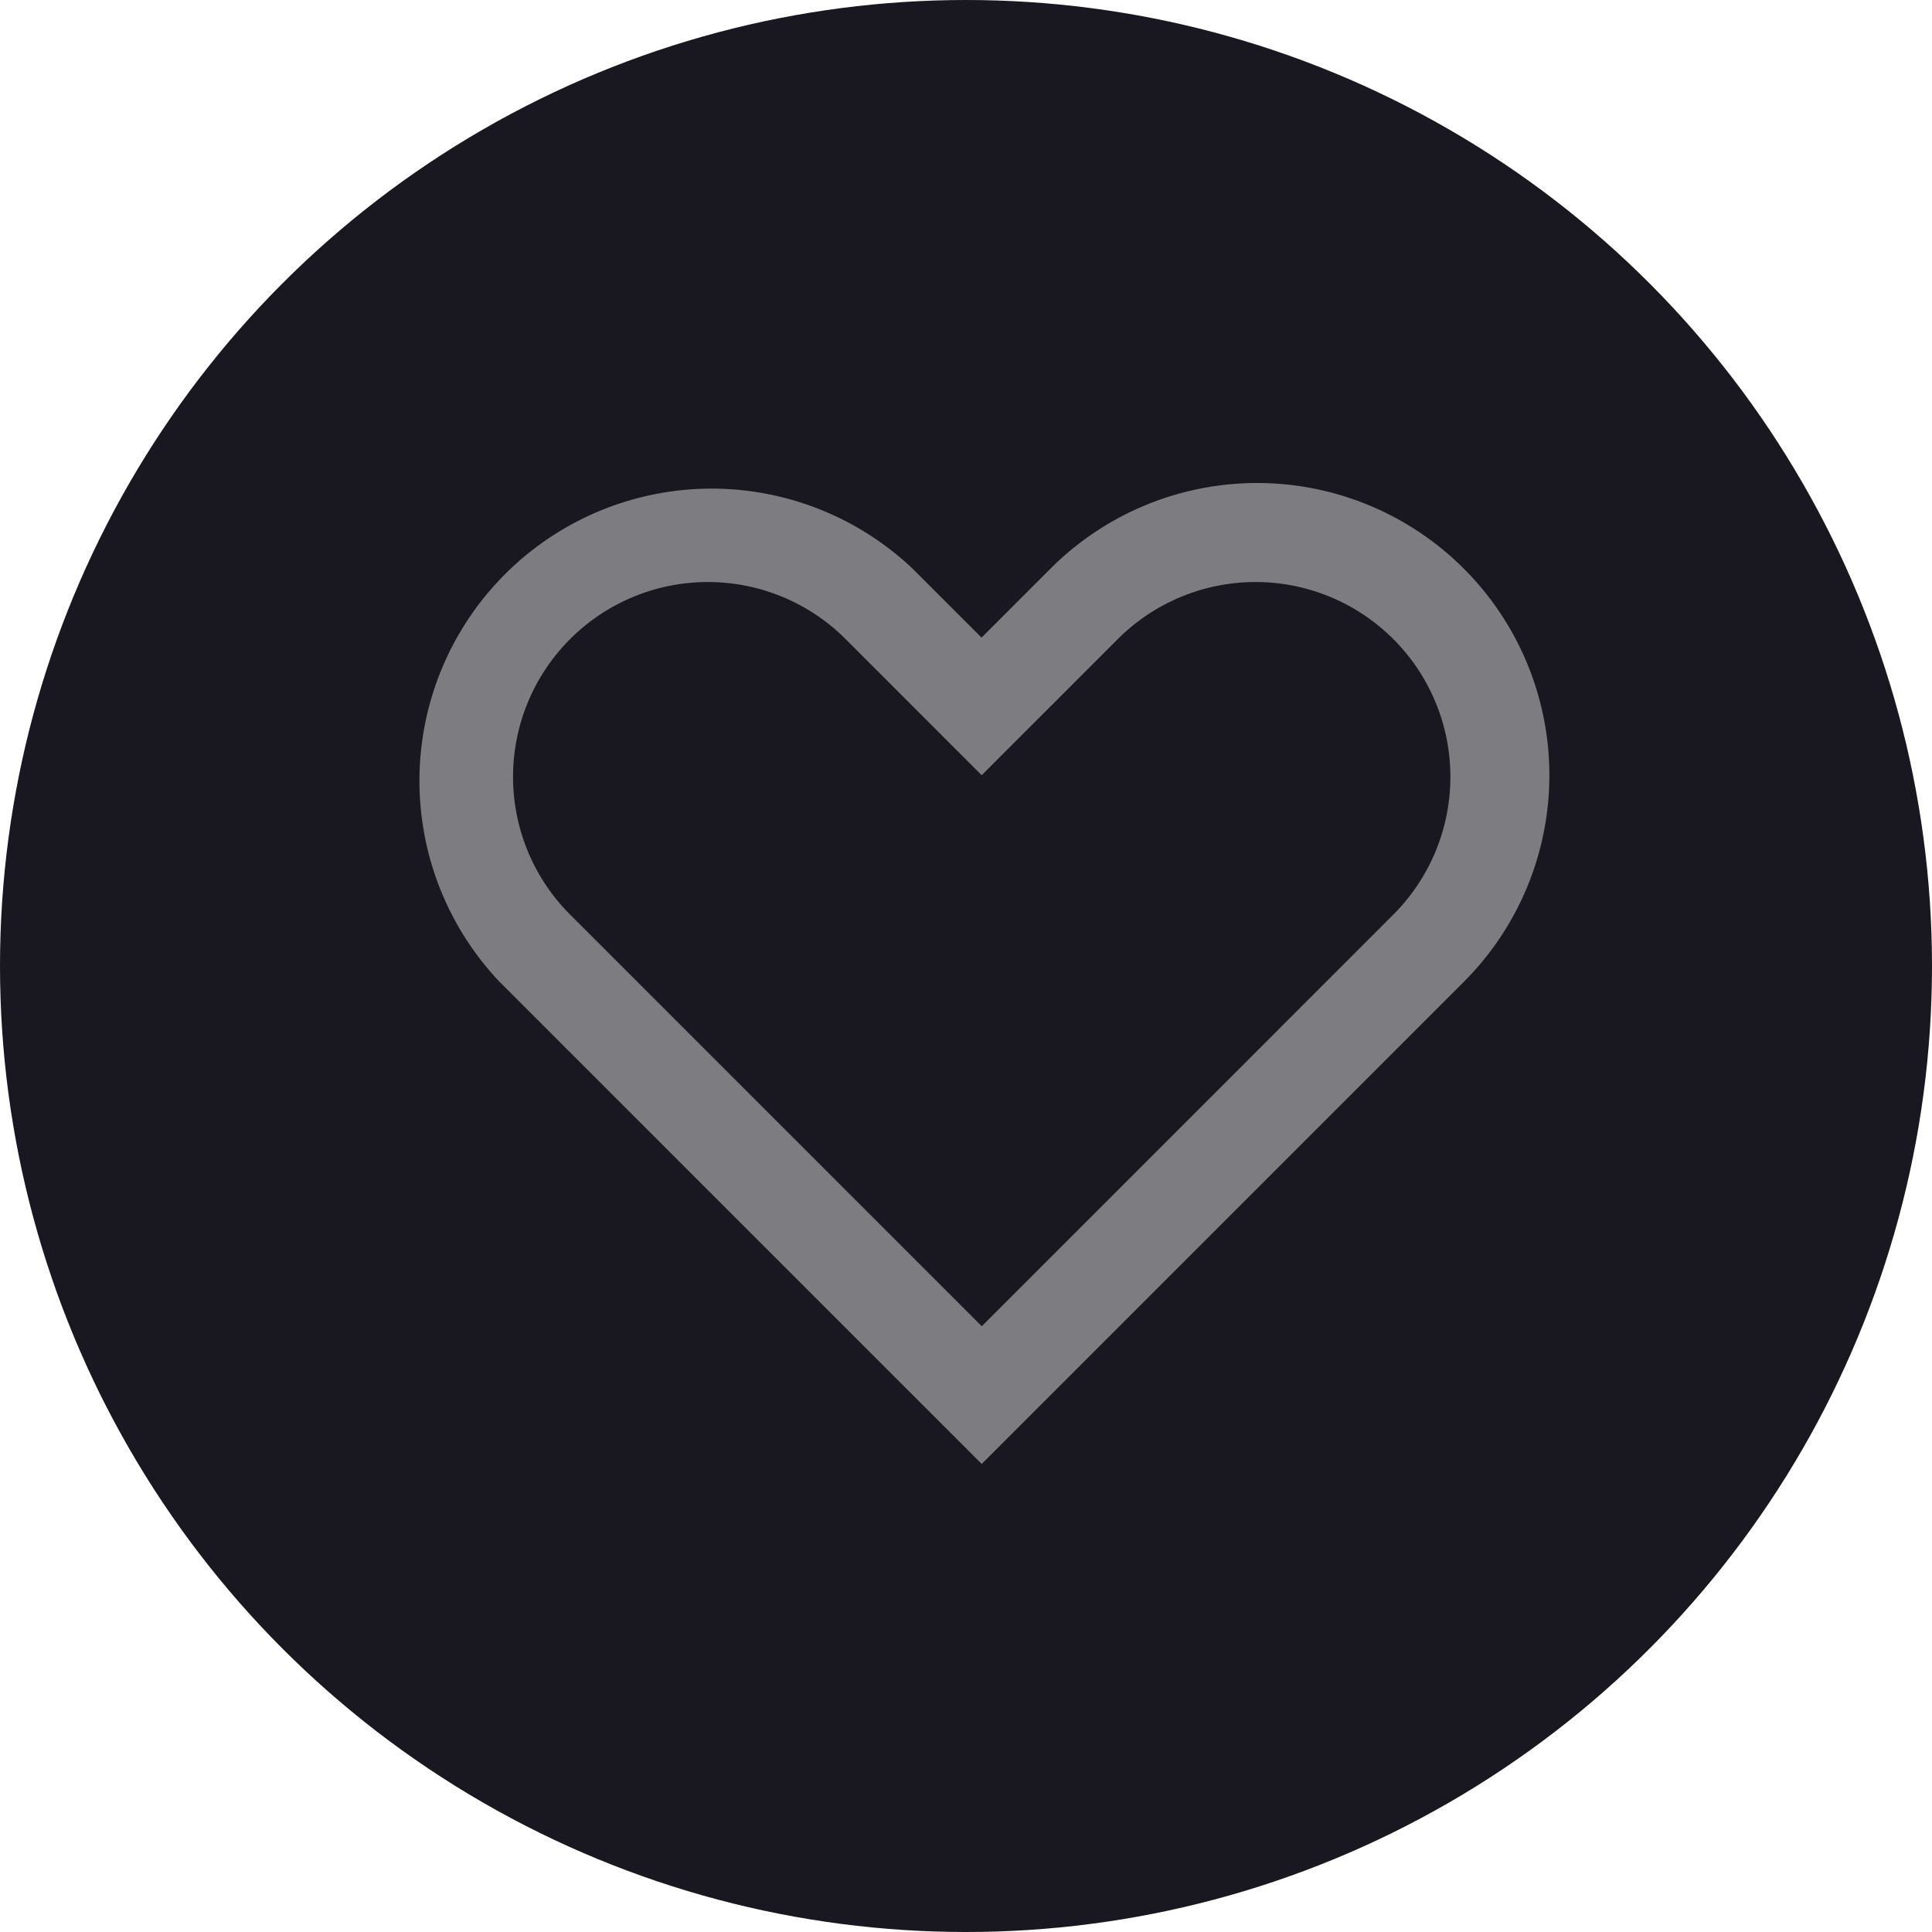 <svg xmlns="http://www.w3.org/2000/svg" width="56" height="56" viewBox="0 0 56 56">
  <g id="Group_4" data-name="Group 4" transform="translate(-827 -942)">
    <circle id="Ellipse_1" data-name="Ellipse 1" cx="28" cy="28" r="28" transform="translate(827 942)" fill="#19171f"/>
    <path id="iconfinder_heart_226577" d="M31.8,10.48a8.469,8.469,0,0,0-11.978,0l-2,2-2-2A8.47,8.47,0,0,0,3.853,22.459l2,2L17.828,36.433,29.806,24.454l2-2A8.47,8.47,0,0,0,31.8,10.48ZM25.813,24.455,17.828,32.44,9.843,24.455,5.85,20.462a5.647,5.647,0,0,1,7.985-7.986l3.992,3.993,3.993-3.993a5.647,5.647,0,0,1,7.985,7.986Z" transform="translate(837.628 948.001)" fill="#7d7c81"/>
  </g>
</svg>
